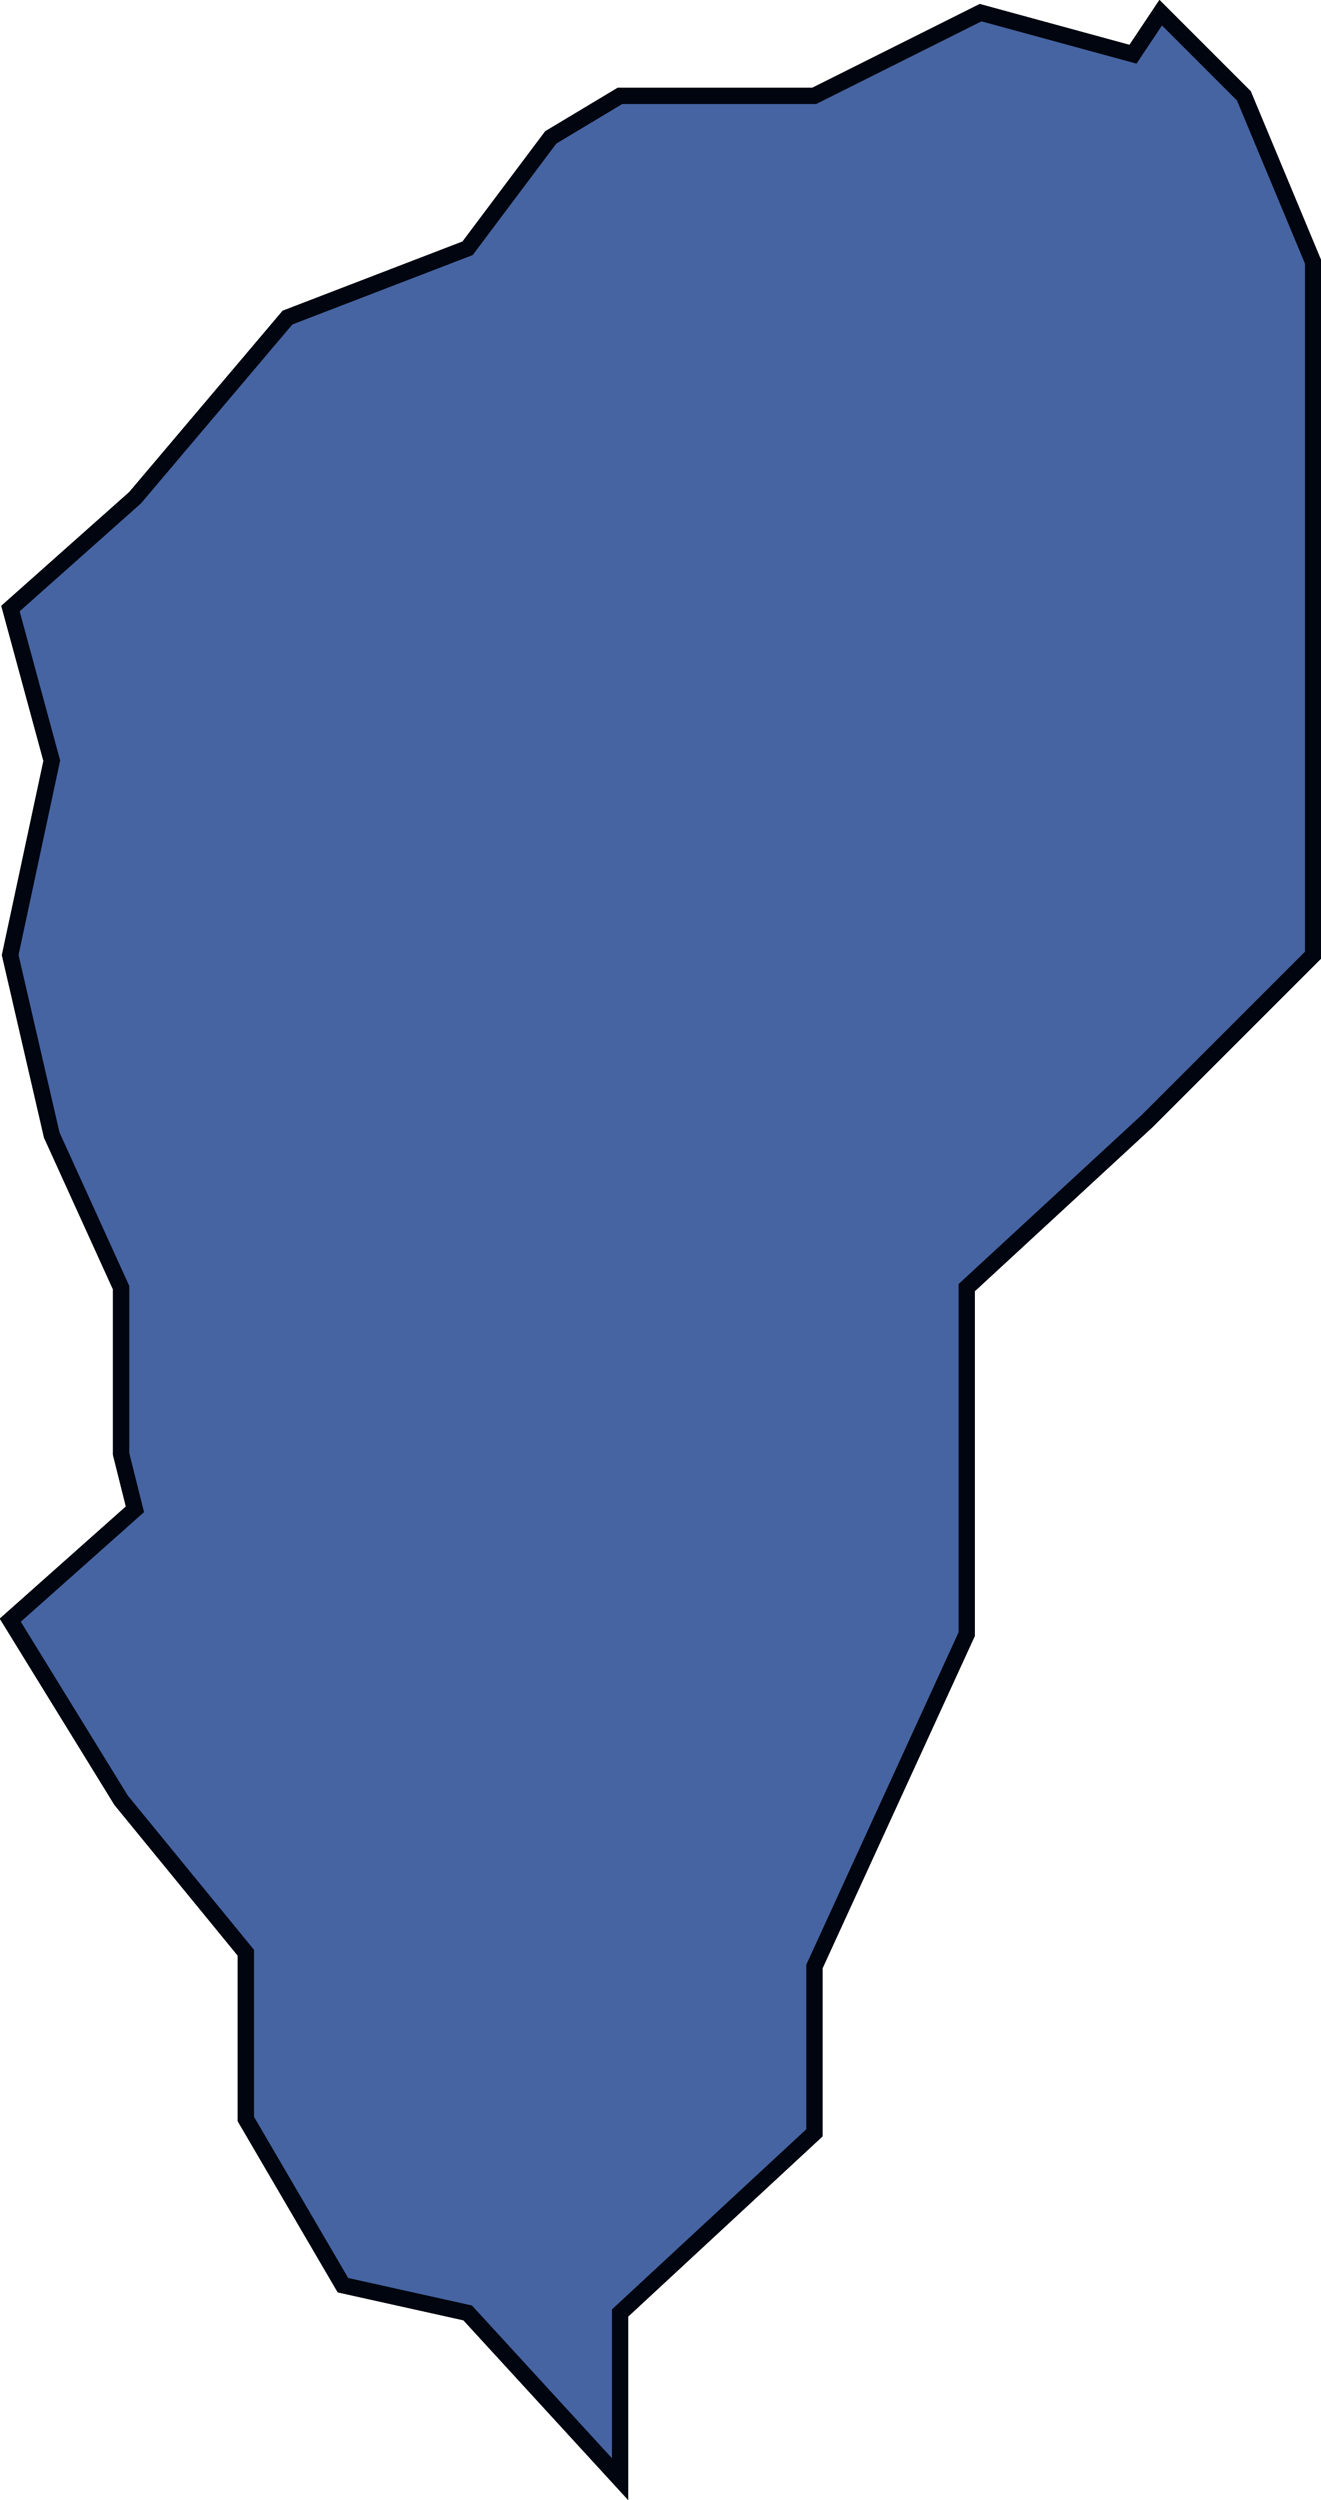 <svg xmlns="http://www.w3.org/2000/svg" viewBox="0 0 20.397 38.6">
  <defs>
    <style>
      .cls-1 {
        fill: #4664a2;
      }

      .cls-1, .cls-2 {
        stroke: #00050f;
        stroke-width: 0.25px;
      }

      .cls-2 {
        fill: none;
      }
    </style>
  </defs>
  <g id="Groupe_29" data-name="Groupe 29" transform="translate(0.161 0.196)">
    <path id="Tracé_57" data-name="Tracé 57" class="cls-1" d="M298.76,491.815l-1.926-.428-1.5-2.567v-2.567l-1.925-2.353-1.712-2.781,1.925-1.712-.214-.856v-2.567l-1.07-2.354-.642-2.781.642-3L291.7,465.5l1.925-1.712,2.353-2.781,2.781-1.07,1.284-1.712,1.07-.642h3l2.567-1.284,2.353.642.428-.642,1.284,1.284,1.07,2.567v10.7l-2.567,2.567-2.781,2.567v5.349l-2.353,5.135v2.567l-3,2.781v2.567Z" transform="translate(-291.7 -456.3)"/>
    <path id="Tracé_58" data-name="Tracé 58" class="cls-2" d="M298.76,491.815l-1.926-.428-1.5-2.567v-2.567l-1.925-2.353-1.712-2.781,1.925-1.712-.214-.856v-2.567l-1.07-2.354-.642-2.781.642-3L291.7,465.5l1.925-1.712,2.353-2.781,2.781-1.07,1.284-1.712,1.07-.642h3l2.567-1.284,2.353.642.428-.642,1.284,1.284,1.07,2.567v10.7l-2.567,2.567-2.781,2.567v5.349l-2.353,5.135v2.567l-3,2.781v2.567Z" transform="translate(-291.7 -456.3)"/>
  </g>
</svg>
